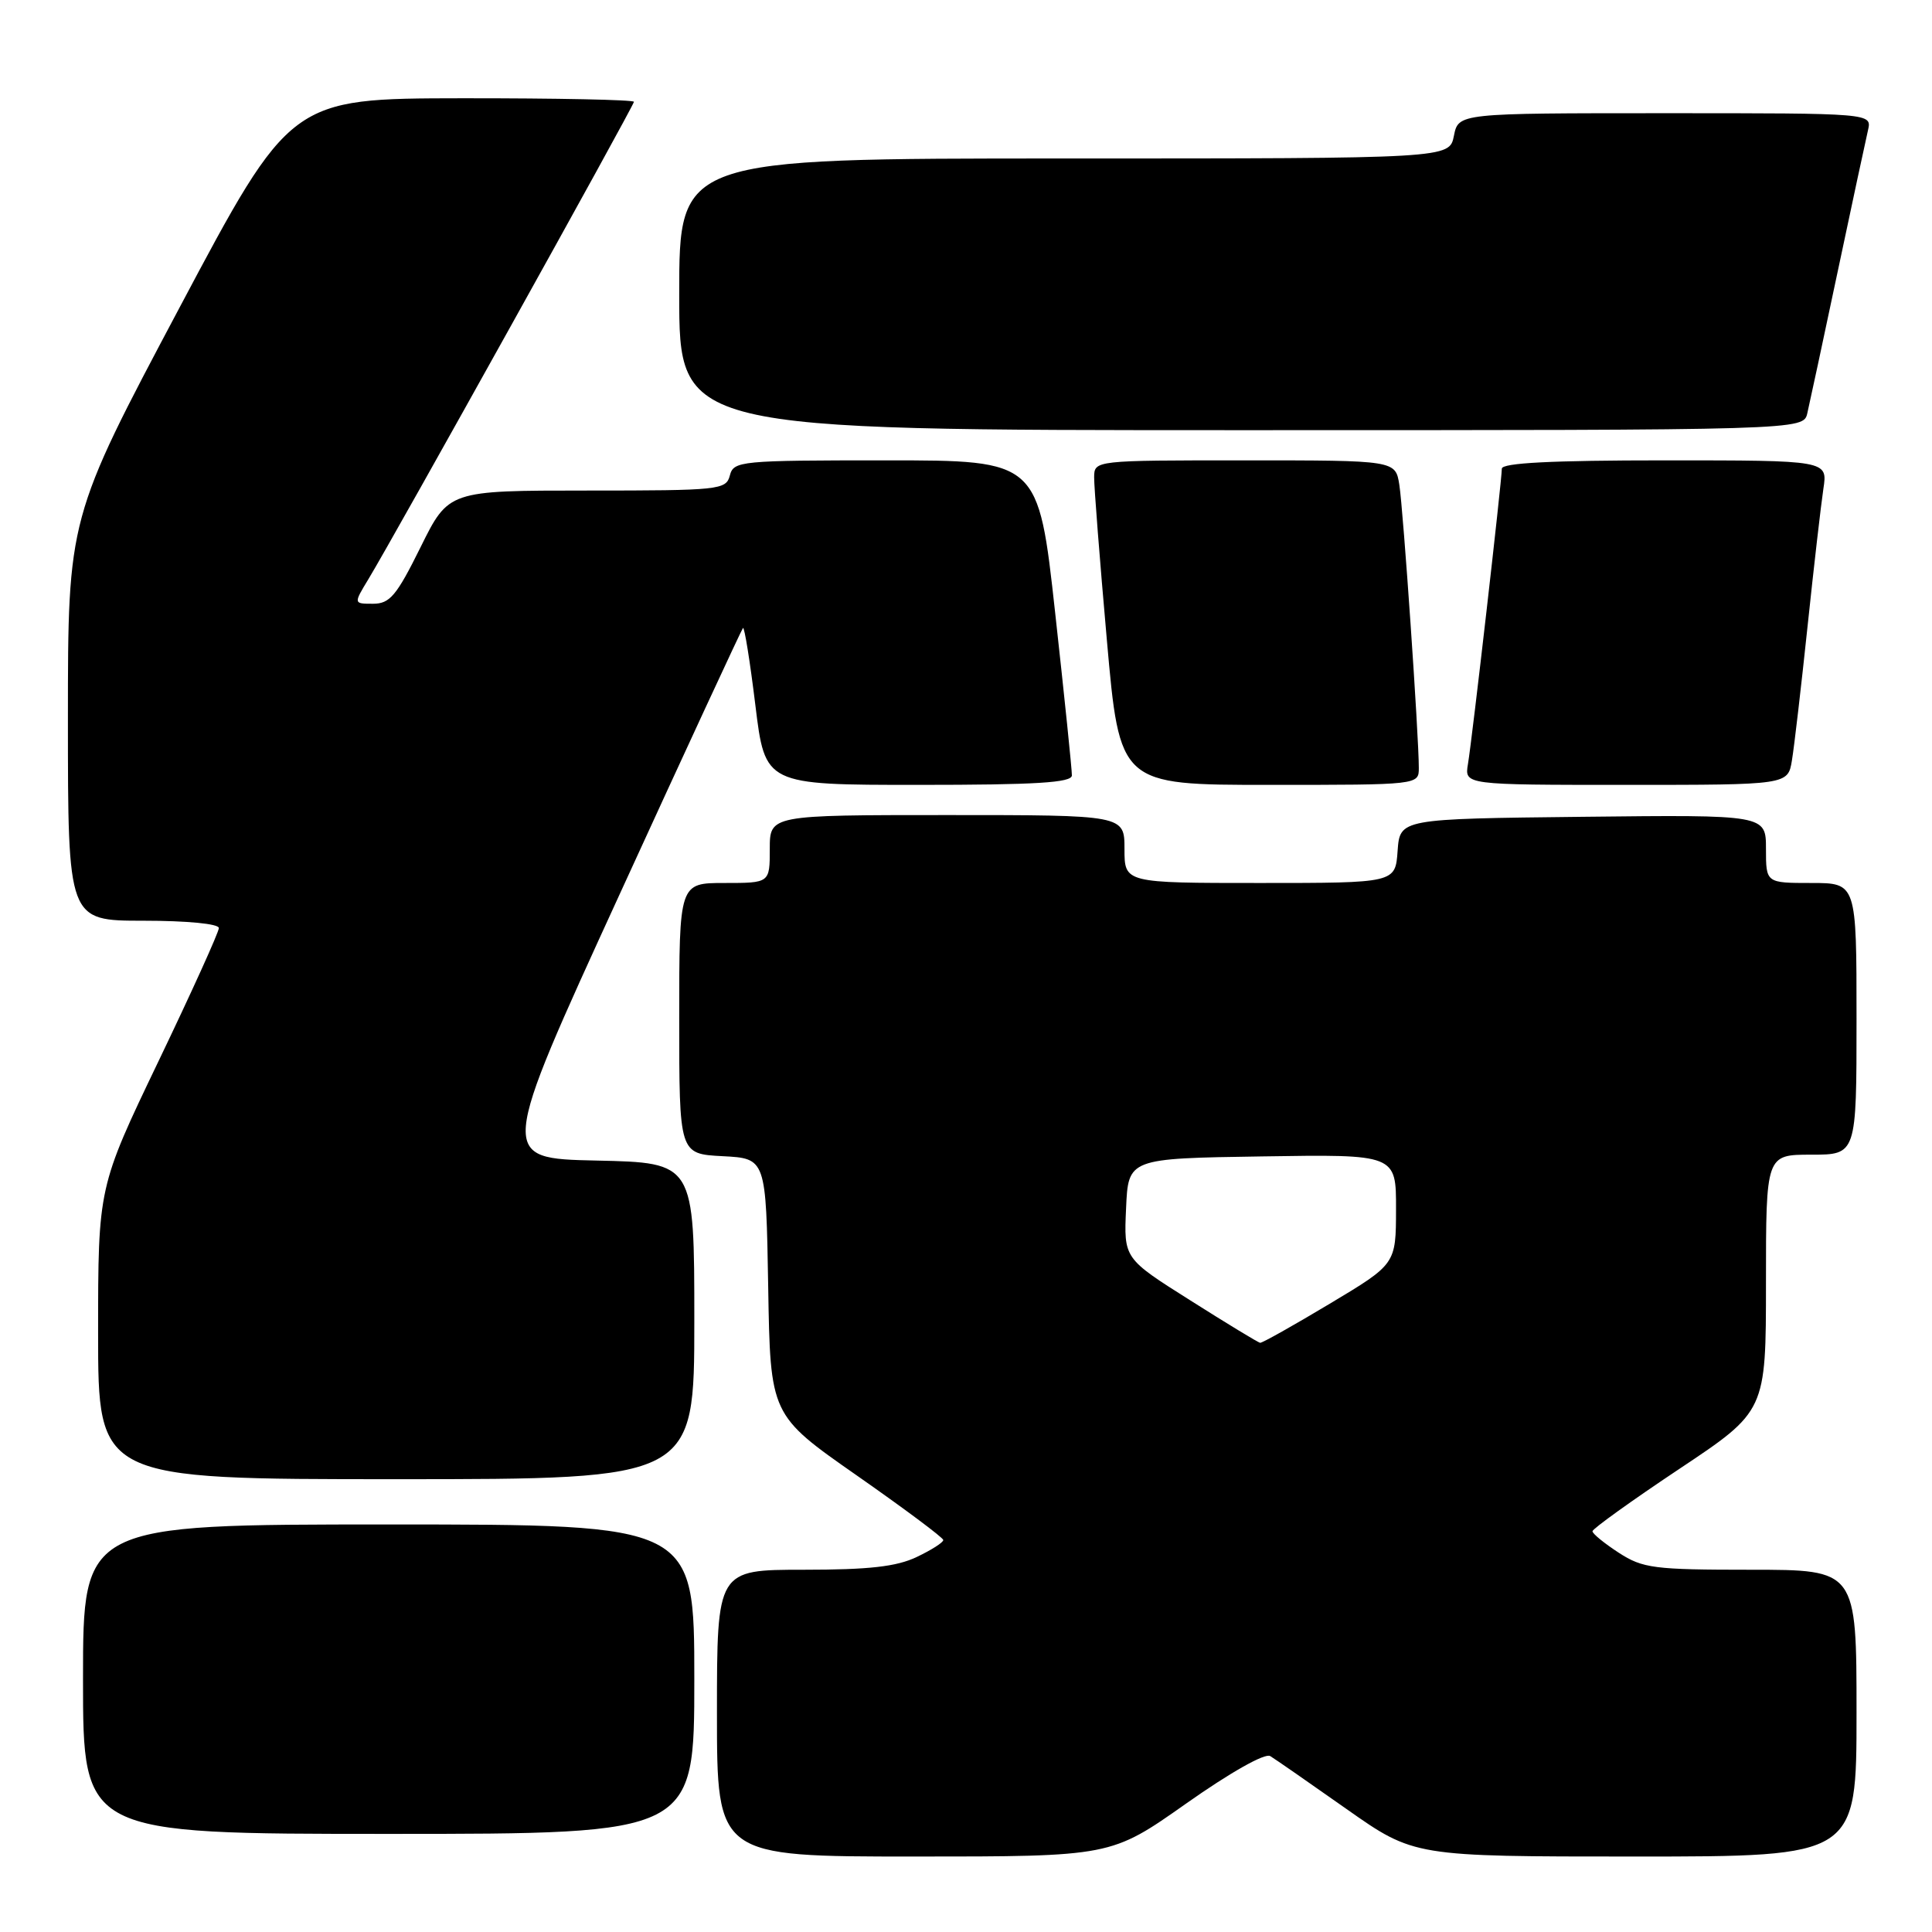 <?xml version="1.0" encoding="UTF-8" standalone="no"?>
<!DOCTYPE svg PUBLIC "-//W3C//DTD SVG 1.1//EN" "http://www.w3.org/Graphics/SVG/1.1/DTD/svg11.dtd" >
<svg xmlns="http://www.w3.org/2000/svg" xmlns:xlink="http://www.w3.org/1999/xlink" version="1.1" viewBox="0 0 256 256">
 <g >
 <path fill="currentColor"
d=" M 157.17 238.98 C 163.01 234.86 167.62 232.26 168.31 232.69 C 168.97 233.09 173.52 236.25 178.43 239.71 C 187.37 246.00 187.37 246.00 216.68 246.00 C 246.00 246.00 246.00 246.00 246.00 227.00 C 246.00 208.00 246.00 208.00 231.99 208.00 C 219.15 208.00 217.68 207.81 214.50 205.75 C 212.59 204.51 211.02 203.23 211.01 202.90 C 211.01 202.58 216.18 198.86 222.50 194.65 C 234.00 186.99 234.00 186.99 234.00 170.00 C 234.00 153.00 234.00 153.00 240.00 153.00 C 246.00 153.00 246.00 153.00 246.00 135.00 C 246.00 117.00 246.00 117.00 240.00 117.00 C 234.00 117.00 234.00 117.00 234.00 112.48 C 234.00 107.96 234.00 107.96 209.75 108.23 C 185.50 108.50 185.50 108.50 185.19 112.75 C 184.89 117.00 184.89 117.00 166.94 117.00 C 149.00 117.00 149.00 117.00 149.00 112.50 C 149.00 108.00 149.00 108.00 125.50 108.00 C 102.00 108.00 102.00 108.00 102.00 112.50 C 102.00 117.00 102.00 117.00 96.00 117.00 C 90.00 117.00 90.00 117.00 90.00 134.95 C 90.00 152.90 90.00 152.90 95.75 153.20 C 101.50 153.50 101.50 153.50 101.79 170.50 C 102.07 187.50 102.07 187.50 113.52 195.50 C 119.82 199.90 124.98 203.75 124.99 204.06 C 125.00 204.38 123.41 205.39 121.47 206.31 C 118.79 207.59 115.15 208.00 106.47 208.00 C 95.00 208.00 95.00 208.00 95.00 227.00 C 95.00 246.00 95.00 246.00 121.10 246.00 C 147.21 246.00 147.21 246.00 157.17 238.98 Z  M 92.00 222.50 C 92.00 202.00 92.00 202.00 51.50 202.00 C 11.00 202.00 11.00 202.00 11.00 222.50 C 11.00 243.00 11.00 243.00 51.50 243.00 C 92.00 243.00 92.00 243.00 92.00 222.50 Z  M 92.00 175.03 C 92.00 154.06 92.00 154.06 79.03 153.78 C 66.06 153.50 66.06 153.50 82.09 118.53 C 90.90 99.29 98.27 83.40 98.45 83.21 C 98.64 83.03 99.38 87.63 100.09 93.44 C 101.38 104.00 101.38 104.00 121.69 104.00 C 137.26 104.00 142.01 103.71 142.03 102.75 C 142.05 102.06 141.05 92.39 139.82 81.25 C 137.59 61.00 137.59 61.00 117.41 61.00 C 98.07 61.00 97.21 61.08 96.71 63.00 C 96.21 64.91 95.35 65.00 77.81 65.00 C 59.44 65.00 59.44 65.00 55.73 72.50 C 52.54 78.95 51.65 80.00 49.43 80.00 C 46.84 80.00 46.84 80.00 48.81 76.75 C 52.22 71.13 84.00 14.00 84.00 13.49 C 84.00 13.22 73.76 13.01 61.25 13.02 C 38.50 13.05 38.50 13.05 23.75 40.83 C 9.00 68.61 9.00 68.61 9.00 95.30 C 9.00 122.00 9.00 122.00 19.00 122.00 C 24.81 122.00 29.00 122.41 29.00 122.97 C 29.00 123.51 25.40 131.45 21.00 140.62 C 13.00 157.30 13.00 157.30 13.00 176.65 C 13.00 196.00 13.00 196.00 52.50 196.00 C 92.00 196.00 92.00 196.00 92.00 175.03 Z  M 188.00 101.75 C 188.01 97.63 185.94 67.55 185.42 64.25 C 184.91 61.00 184.91 61.00 164.95 61.00 C 145.00 61.00 145.00 61.00 144.98 63.25 C 144.97 64.49 145.72 74.16 146.66 84.75 C 148.36 104.00 148.36 104.00 168.18 104.00 C 188.00 104.00 188.00 104.00 188.00 101.75 Z  M 237.44 100.75 C 237.74 98.96 238.67 90.97 239.51 83.00 C 240.35 75.03 241.30 66.81 241.61 64.75 C 242.18 61.00 242.18 61.00 220.59 61.00 C 205.60 61.00 199.00 61.34 199.00 62.10 C 199.00 63.65 195.07 97.93 194.51 101.25 C 194.05 104.00 194.05 104.00 215.48 104.00 C 236.91 104.00 236.91 104.00 237.44 100.75 Z  M 239.48 54.75 C 239.77 53.51 241.58 45.08 243.50 36.00 C 245.42 26.93 247.23 18.49 247.52 17.25 C 248.04 15.00 248.04 15.00 220.64 15.00 C 193.25 15.00 193.25 15.00 192.65 18.00 C 192.05 21.00 192.05 21.00 141.03 21.00 C 90.00 21.00 90.00 21.00 90.00 39.00 C 90.00 57.00 90.00 57.00 164.48 57.00 C 238.96 57.00 238.96 57.00 239.48 54.75 Z  M 157.71 172.30 C 148.91 166.75 148.91 166.75 149.21 160.12 C 149.50 153.50 149.50 153.50 167.25 153.23 C 185.00 152.95 185.00 152.95 184.98 160.23 C 184.97 167.50 184.97 167.50 176.20 172.75 C 171.38 175.64 167.23 177.97 166.97 177.93 C 166.71 177.89 162.54 175.36 157.71 172.30 Z "/>
</g>
</svg>